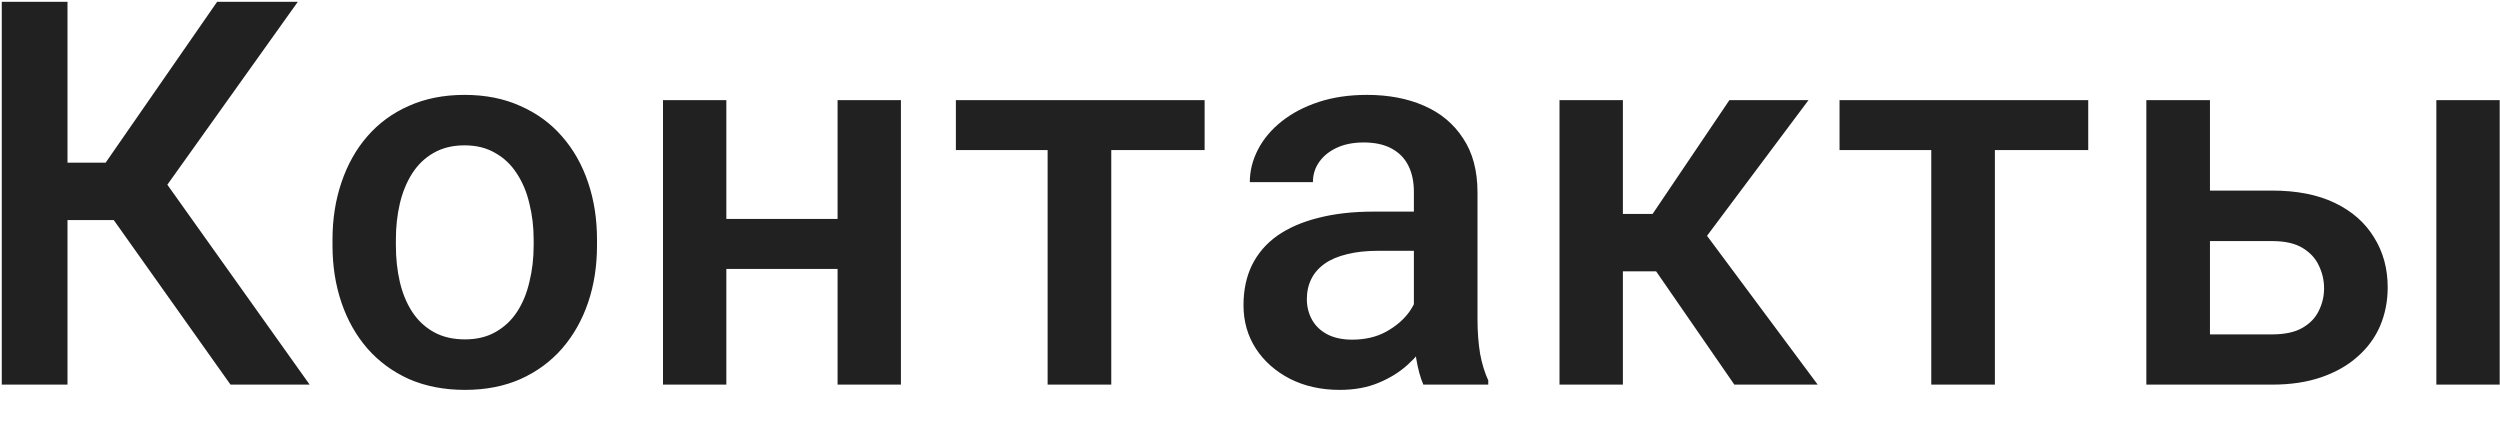 <svg width="65" height="11" viewBox="0 0 65 11" fill="none" xmlns="http://www.w3.org/2000/svg">
<path d="M1.755 0.047V10H0.046V0.047H1.755ZM7.743 0.047L3.696 5.721H1.27L1.037 4.23H2.746L5.645 0.047H7.743ZM5.993 10L2.773 5.461L3.881 4.142L8.051 10H5.993ZM8.645 6.384V6.227C8.645 5.693 8.723 5.199 8.878 4.743C9.033 4.283 9.256 3.884 9.548 3.547C9.844 3.205 10.204 2.941 10.628 2.754C11.056 2.562 11.539 2.467 12.077 2.467C12.619 2.467 13.102 2.562 13.526 2.754C13.954 2.941 14.317 3.205 14.613 3.547C14.909 3.884 15.135 4.283 15.29 4.743C15.445 5.199 15.522 5.693 15.522 6.227V6.384C15.522 6.917 15.445 7.411 15.29 7.867C15.135 8.323 14.909 8.722 14.613 9.063C14.317 9.401 13.957 9.665 13.533 9.856C13.109 10.043 12.628 10.137 12.091 10.137C11.548 10.137 11.063 10.043 10.634 9.856C10.211 9.665 9.851 9.401 9.554 9.063C9.258 8.722 9.033 8.323 8.878 7.867C8.723 7.411 8.645 6.917 8.645 6.384ZM10.293 6.227V6.384C10.293 6.716 10.327 7.031 10.395 7.327C10.464 7.623 10.571 7.883 10.716 8.106C10.862 8.33 11.049 8.505 11.277 8.633C11.505 8.76 11.776 8.824 12.091 8.824C12.396 8.824 12.66 8.76 12.883 8.633C13.111 8.505 13.298 8.33 13.444 8.106C13.59 7.883 13.697 7.623 13.765 7.327C13.838 7.031 13.875 6.716 13.875 6.384V6.227C13.875 5.898 13.838 5.589 13.765 5.297C13.697 5.001 13.588 4.739 13.437 4.511C13.291 4.283 13.104 4.105 12.877 3.978C12.653 3.845 12.387 3.779 12.077 3.779C11.767 3.779 11.498 3.845 11.27 3.978C11.047 4.105 10.862 4.283 10.716 4.511C10.571 4.739 10.464 5.001 10.395 5.297C10.327 5.589 10.293 5.898 10.293 6.227ZM22.235 5.693V6.992H18.407V5.693H22.235ZM18.885 2.604V10H17.238V2.604H18.885ZM23.424 2.604V10H21.777V2.604H23.424ZM28.893 2.604V10H27.238V2.604H28.893ZM31.32 2.604V3.902H24.853V2.604H31.32ZM36.761 8.517V4.989C36.761 4.725 36.713 4.497 36.617 4.306C36.521 4.114 36.376 3.966 36.18 3.861C35.988 3.757 35.747 3.704 35.455 3.704C35.186 3.704 34.954 3.75 34.758 3.841C34.562 3.932 34.409 4.055 34.3 4.21C34.19 4.365 34.136 4.54 34.136 4.736H32.495C32.495 4.445 32.566 4.162 32.707 3.889C32.848 3.615 33.053 3.371 33.322 3.157C33.591 2.943 33.912 2.774 34.286 2.651C34.66 2.528 35.079 2.467 35.544 2.467C36.1 2.467 36.592 2.56 37.02 2.747C37.453 2.934 37.793 3.216 38.039 3.595C38.29 3.968 38.415 4.438 38.415 5.003V8.291C38.415 8.628 38.438 8.931 38.483 9.2C38.533 9.465 38.604 9.695 38.695 9.891V10H37.007C36.929 9.822 36.868 9.597 36.822 9.323C36.781 9.045 36.761 8.776 36.761 8.517ZM37 5.502L37.014 6.521H35.831C35.526 6.521 35.257 6.55 35.024 6.609C34.792 6.664 34.598 6.746 34.443 6.855C34.288 6.965 34.172 7.097 34.095 7.252C34.017 7.407 33.978 7.582 33.978 7.778C33.978 7.974 34.024 8.154 34.115 8.318C34.206 8.478 34.338 8.603 34.512 8.694C34.689 8.785 34.904 8.831 35.154 8.831C35.491 8.831 35.785 8.763 36.036 8.626C36.291 8.485 36.492 8.314 36.638 8.113C36.783 7.908 36.861 7.715 36.87 7.532L37.403 8.264C37.349 8.451 37.255 8.651 37.123 8.865C36.991 9.079 36.818 9.285 36.603 9.48C36.394 9.672 36.141 9.829 35.845 9.952C35.553 10.075 35.216 10.137 34.833 10.137C34.35 10.137 33.919 10.041 33.541 9.85C33.163 9.654 32.866 9.392 32.652 9.063C32.438 8.731 32.331 8.355 32.331 7.936C32.331 7.544 32.404 7.197 32.55 6.896C32.7 6.591 32.919 6.336 33.206 6.131C33.498 5.926 33.853 5.771 34.272 5.666C34.692 5.557 35.17 5.502 35.708 5.502H37ZM42.195 2.604V10H40.547V2.604H42.195ZM47.021 2.604L43.692 7.054H41.812L41.593 5.563H42.967L44.964 2.604H47.021ZM45.093 10L42.865 6.773L44.164 5.837L47.26 10H45.093ZM51.867 2.604V10H50.213V2.604H51.867ZM54.294 2.604V3.902H47.828V2.604H54.294ZM56.898 4.955H59.079C59.717 4.955 60.26 5.062 60.706 5.276C61.153 5.491 61.492 5.789 61.725 6.172C61.962 6.55 62.08 6.983 62.08 7.471C62.08 7.831 62.014 8.166 61.882 8.476C61.75 8.781 61.554 9.048 61.294 9.275C61.039 9.503 60.724 9.681 60.351 9.809C59.981 9.936 59.558 10 59.079 10H55.805V2.604H57.459V8.694H59.079C59.407 8.694 59.669 8.637 59.865 8.523C60.061 8.41 60.203 8.261 60.289 8.079C60.38 7.897 60.426 7.703 60.426 7.498C60.426 7.288 60.38 7.09 60.289 6.903C60.203 6.716 60.061 6.564 59.865 6.445C59.669 6.327 59.407 6.268 59.079 6.268H56.898V4.955ZM64.992 2.604V10H63.345V2.604H64.992Z" fill="#212121"/>
</svg>
